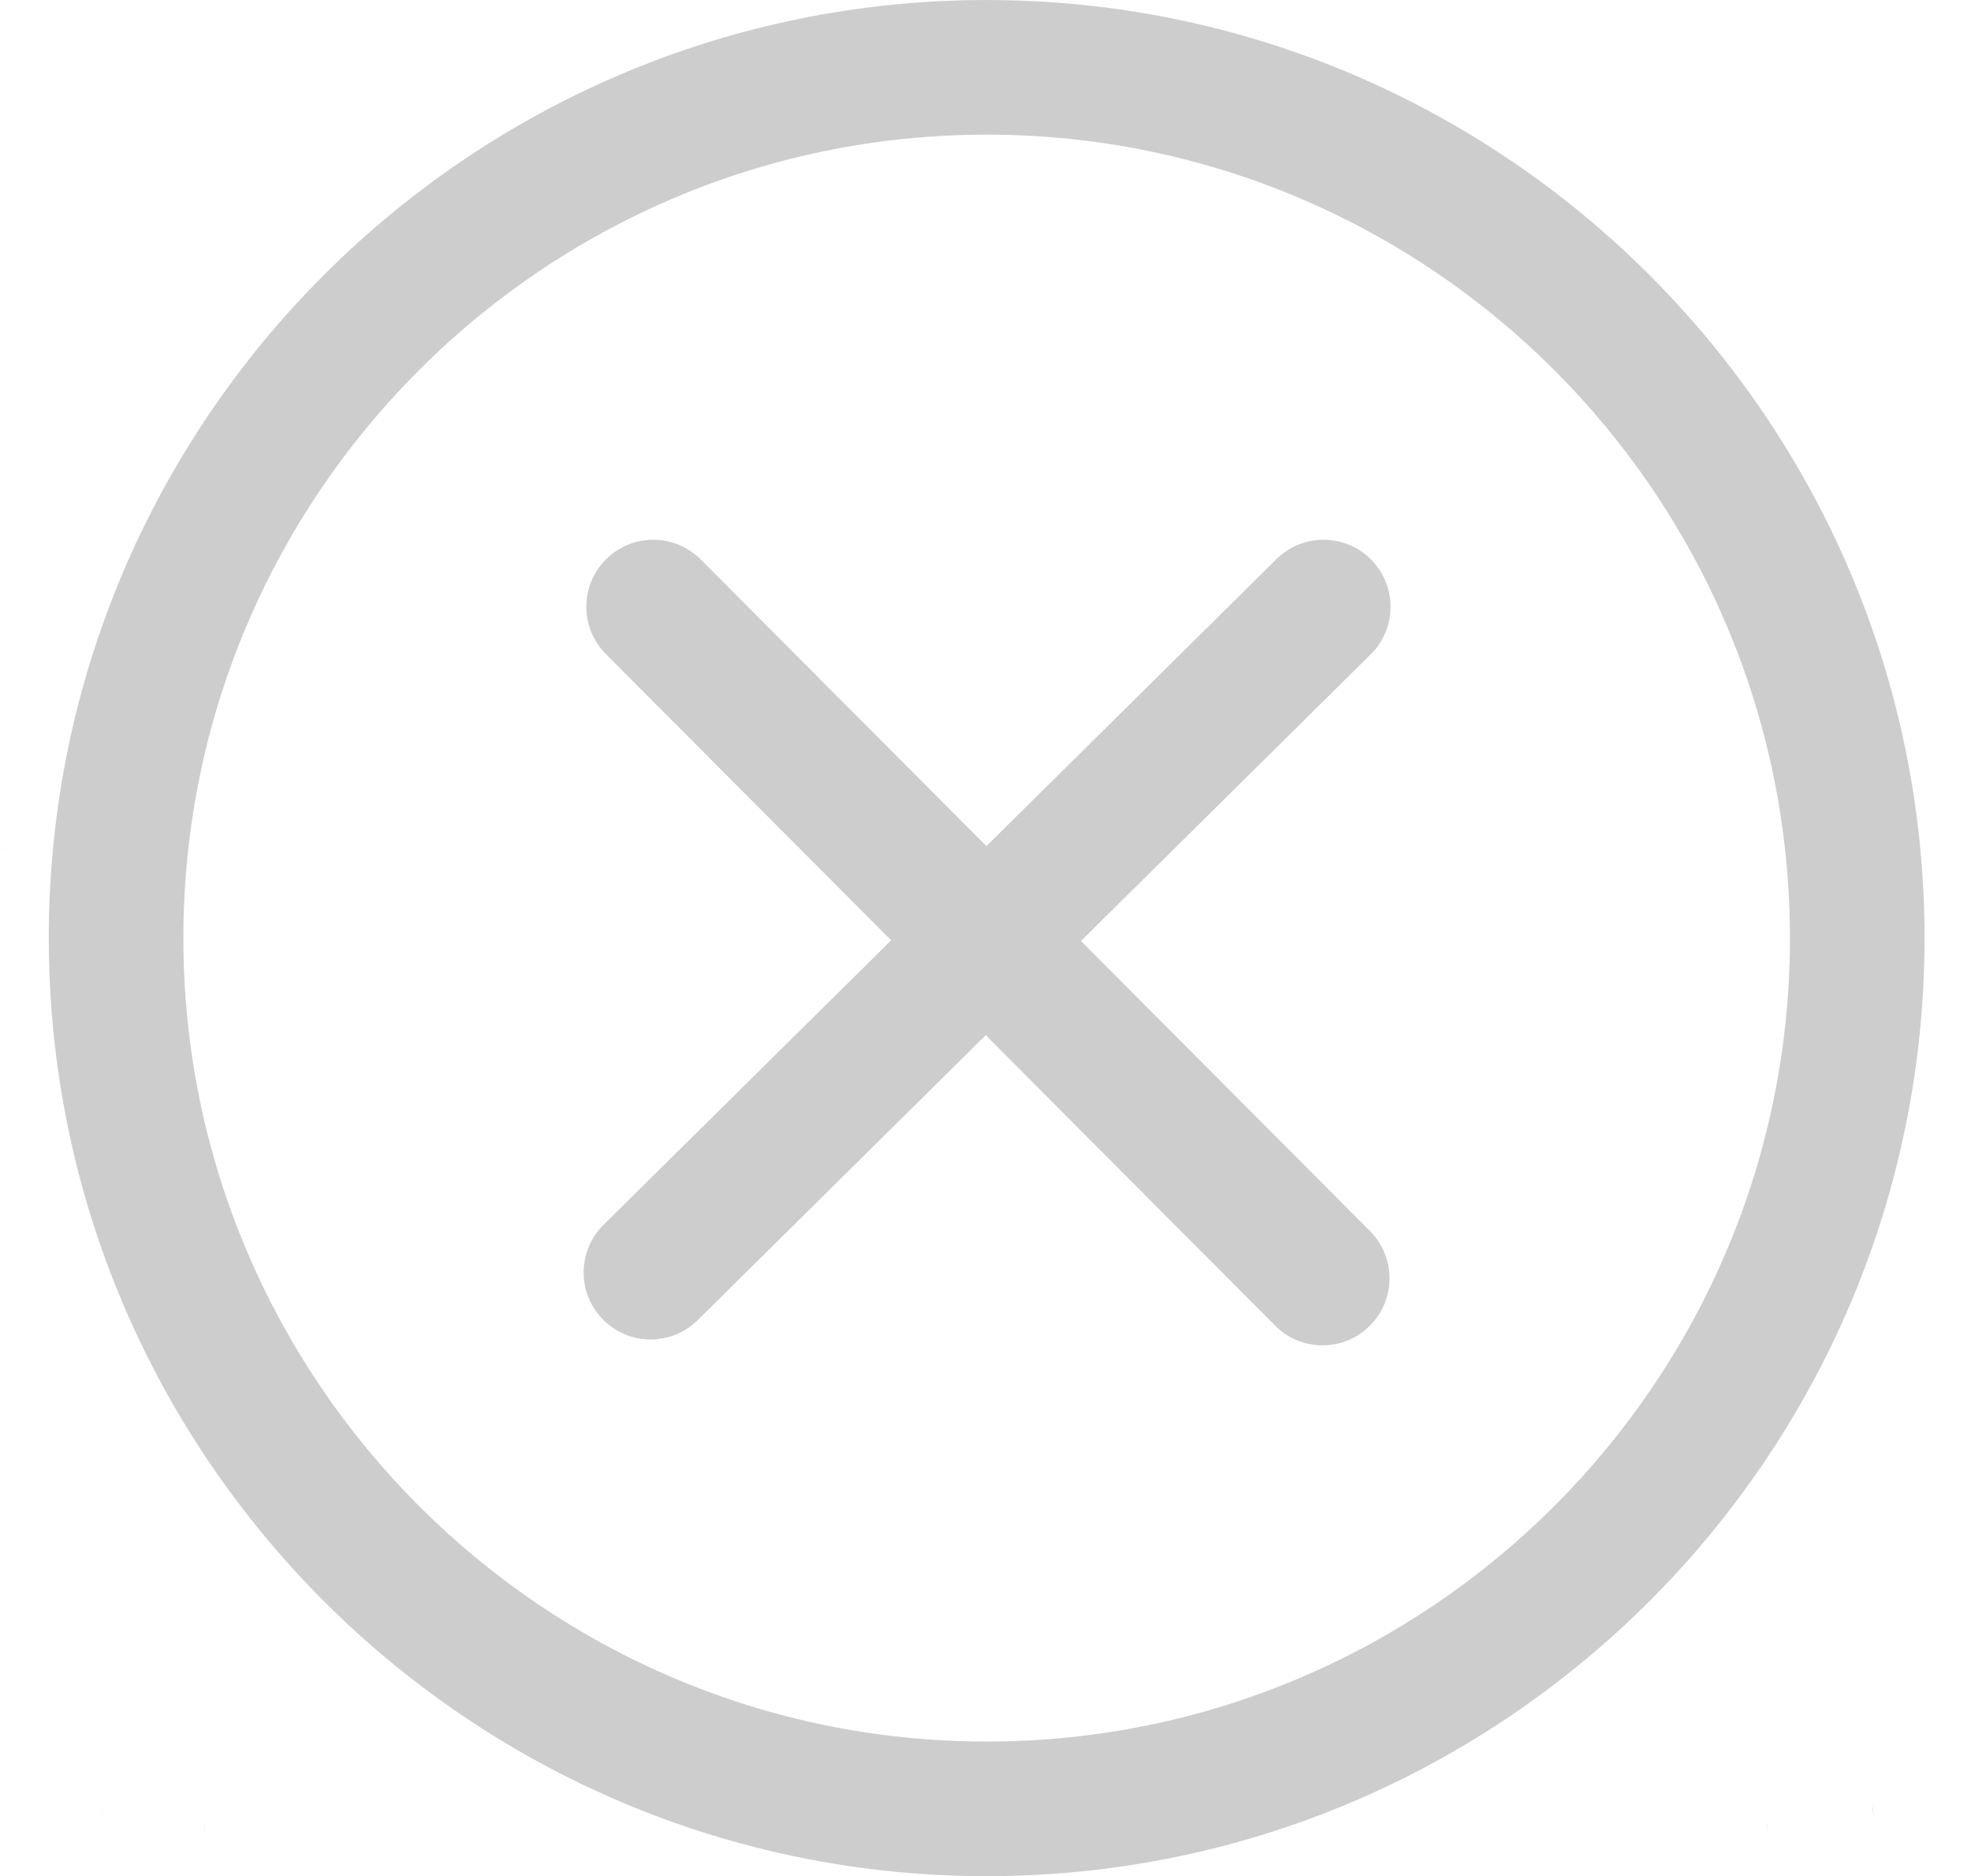 <?xml version="1.0" standalone="no"?><!DOCTYPE svg PUBLIC "-//W3C//DTD SVG 1.1//EN" "http://www.w3.org/Graphics/SVG/1.1/DTD/svg11.dtd"><svg t="1527239392329" class="icon" style="" viewBox="0 0 1076 1024" version="1.1" xmlns="http://www.w3.org/2000/svg" p-id="1914" xmlns:xlink="http://www.w3.org/1999/xlink" width="16.812" height="16"><defs><style type="text/css"></style></defs><path d="M1074.977 463.141l1.763 1.396q-0.869-0.735-1.763-1.396zM0 465.15l3.184-2.523c-3.822 2.659-6.942 6.058-9.205 10.009z" p-id="1915" fill="#cdcdcd"></path><path d="M111.983 994.893c-0.282 1.886-0.576 3.759-0.833 5.657 0.53-2.012 0.843-4.326 0.86-6.71zM83.758 1021.833zM55.569 991.477q0.306-2.118 0.637-4.237c-0.43 1.794-0.687 3.859-0.71 5.981z" p-id="1916" fill="#cdcdcd"></path><path d="M1021.931 984.901c0.355 2.216 0.673 4.445 0.992 6.674-0.088-2.676-0.521-5.217-1.258-7.625zM965.272 999.46c-0.245-1.751-0.502-3.49-0.771-5.229 0.137 2.393 0.541 4.636 1.182 6.776z" p-id="1917" fill="#cdcdcd"></path><path d="M538.634 0c-282.327 0-512 229.673-512 512s229.673 512 512 512 512-229.673 512-512-229.673-512-512-512zM538.634 950.516c-241.808 0-438.528-196.757-438.528-438.528s196.721-438.516 438.528-438.516 438.528 196.721 438.528 438.528-196.757 438.528-438.528 438.528z" p-id="1918" fill="#cdcdcd"></path><path d="M748.554 305.446c-6.631-6.706-15.832-10.858-26.003-10.858-10.025 0-19.107 4.034-25.712 10.568l-158.353 156.638-155.944-156.458c-6.621-6.639-15.777-10.747-25.893-10.747-20.195 0-36.566 16.371-36.566 36.566 0 10.079 4.078 19.206 10.674 25.82l155.723 156.249-156.997 155.258c-6.704 6.632-10.856 15.833-10.856 26.003 0 20.197 16.373 36.571 36.571 36.571 10.027 0 19.112-4.036 25.718-10.571l157.214-155.512 158.466 159.030c6.568 6.345 15.524 10.255 25.393 10.255 20.194 0 36.564-16.37 36.564-36.564 0-9.814-3.867-18.726-10.16-25.293l-158.27-158.833 158.136-156.409c6.706-6.631 10.858-15.832 10.858-26.003 0-10.025-4.034-19.107-10.568-25.712z" p-id="1919" fill="#cdcdcd"></path></svg>